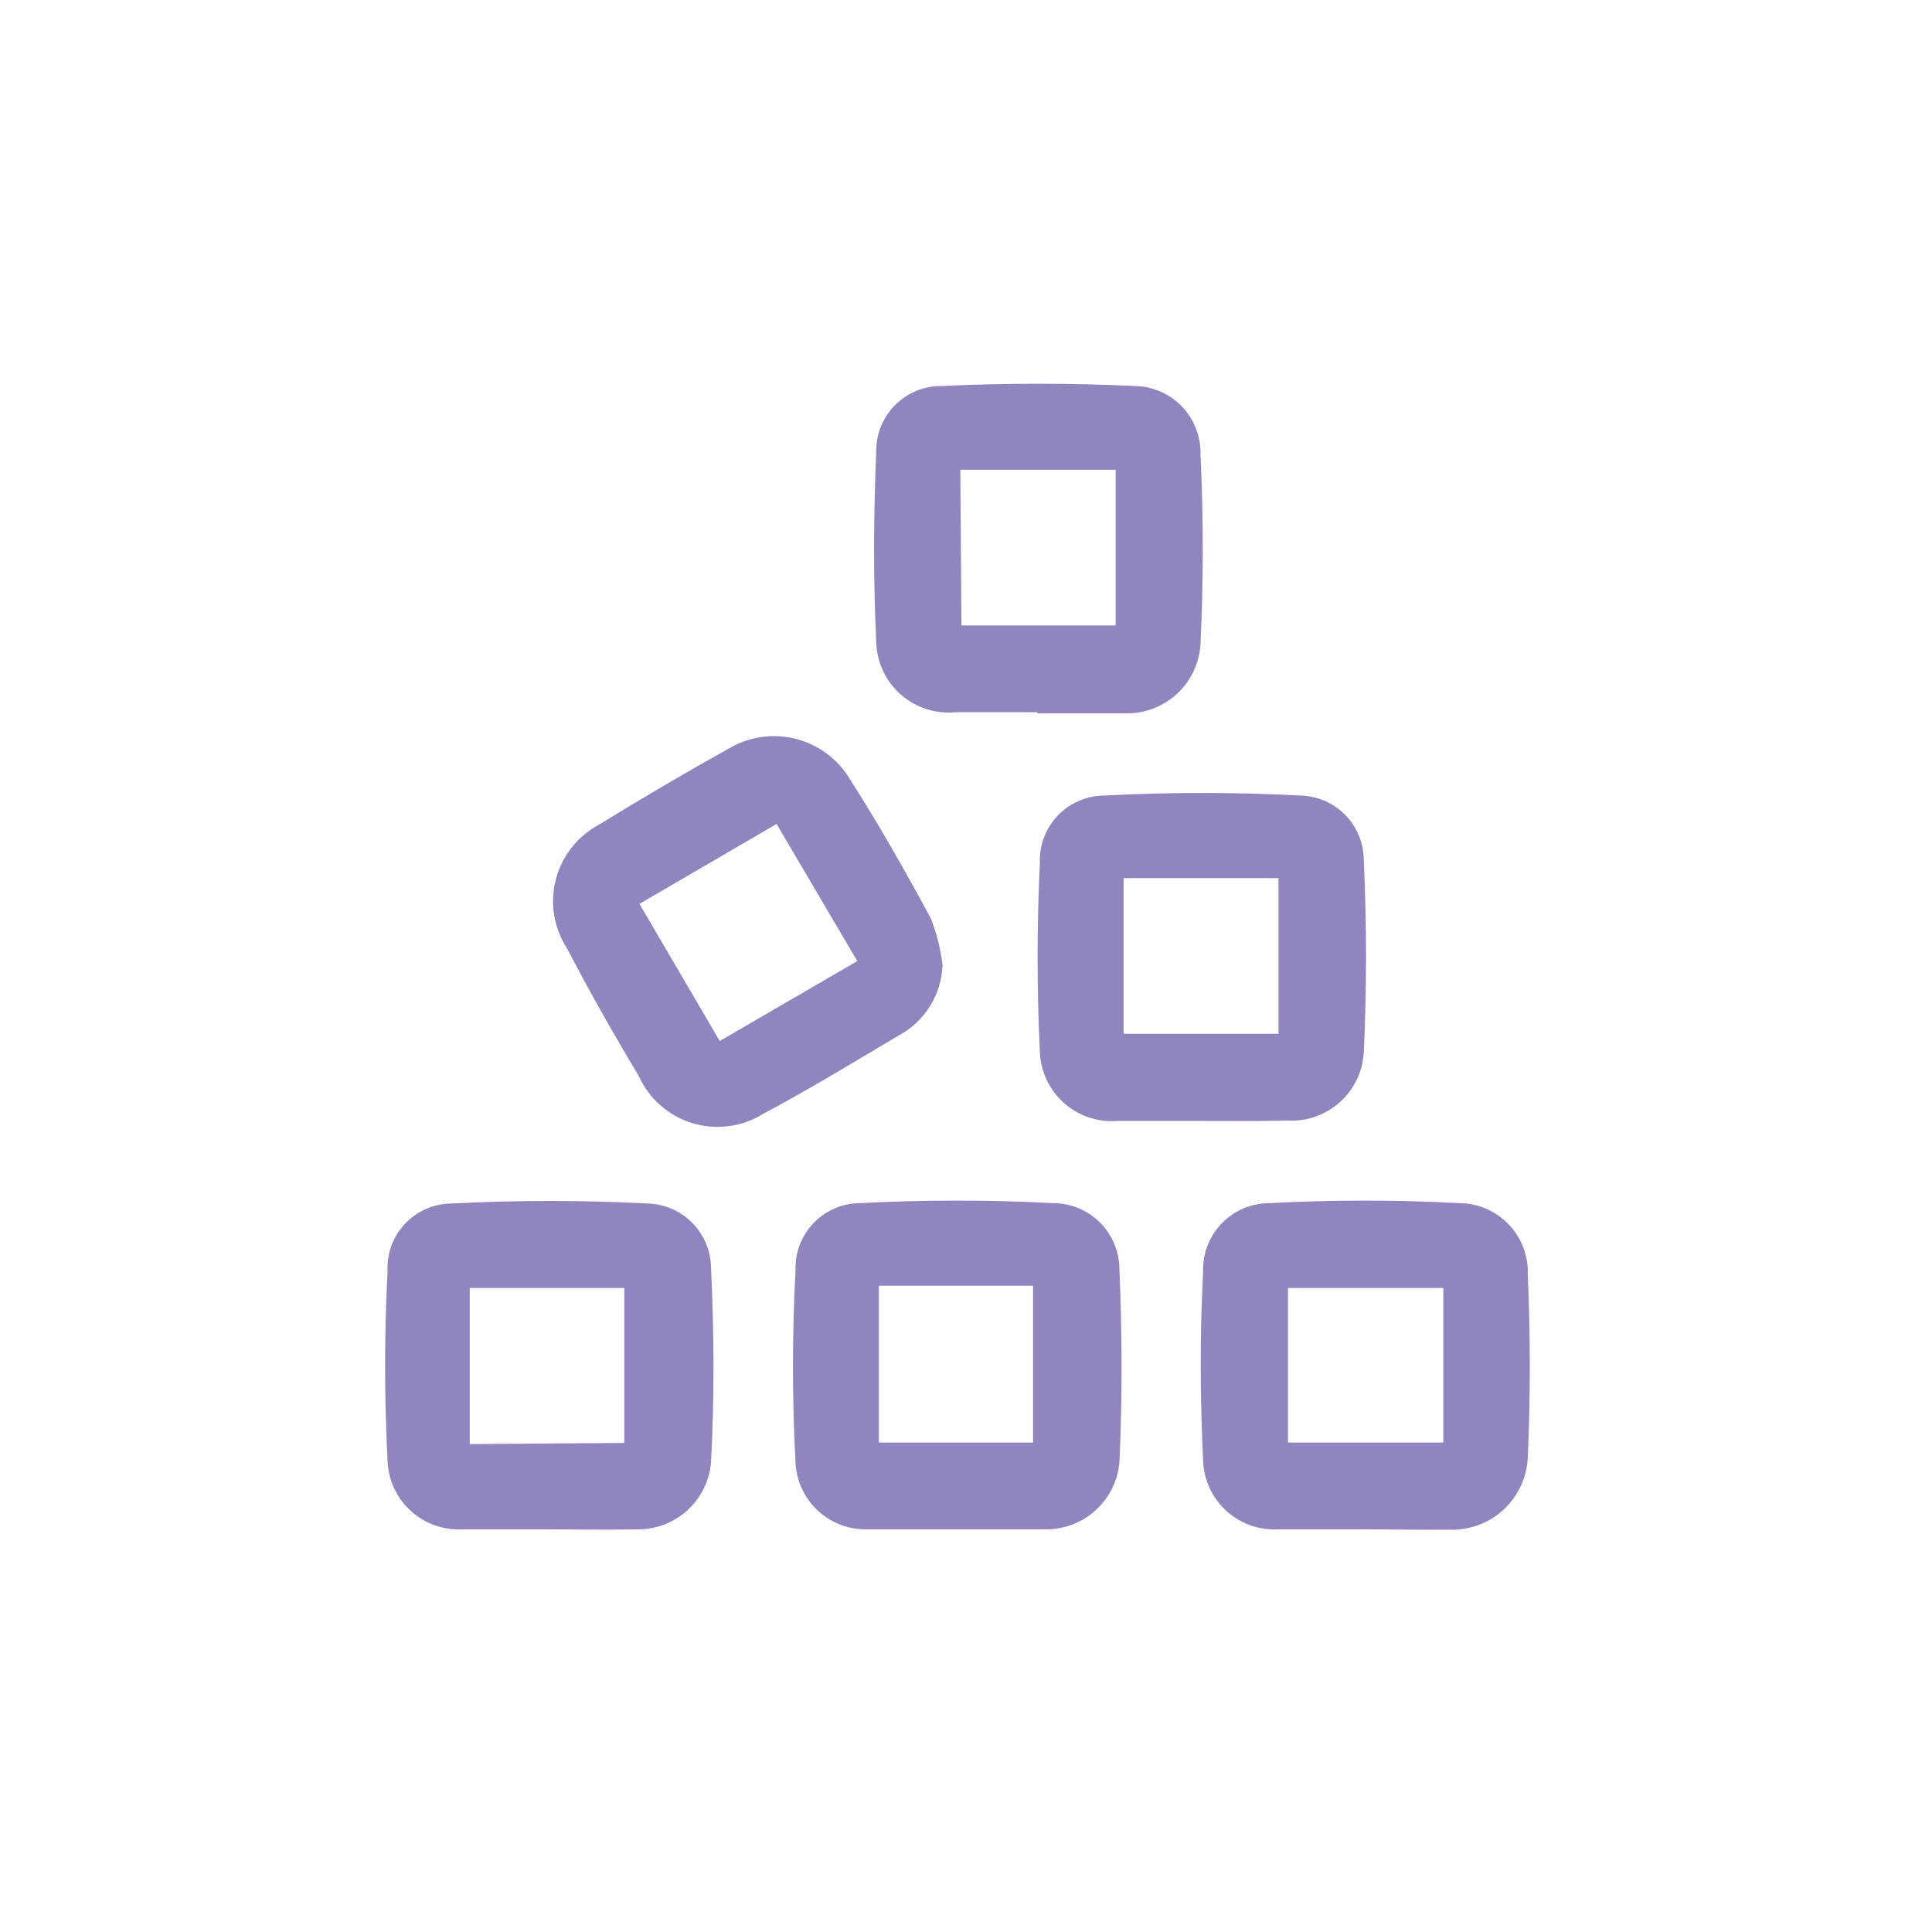 <svg width="51" height="51" viewBox="0 0 51 51" fill="none" xmlns="http://www.w3.org/2000/svg">
<path d="M31.65 29.59C30.93 29.59 30.21 29.59 29.5 29.59C29.245 29.61 28.988 29.579 28.745 29.498C28.503 29.416 28.279 29.287 28.087 29.117C27.896 28.947 27.741 28.74 27.631 28.509C27.522 28.277 27.46 28.026 27.45 27.77C27.37 26.097 27.37 24.43 27.45 22.77C27.442 22.542 27.48 22.315 27.561 22.102C27.642 21.889 27.765 21.694 27.922 21.529C28.08 21.364 28.268 21.232 28.478 21.142C28.687 21.051 28.912 21.003 29.14 21C30.869 20.91 32.601 20.91 34.33 21C34.775 21.01 35.198 21.194 35.51 21.511C35.822 21.829 35.998 22.255 36 22.7C36.08 24.4 36.08 26.11 36 27.8C35.967 28.3 35.738 28.766 35.364 29.099C34.99 29.432 34.5 29.605 34 29.58C33.21 29.6 32.43 29.59 31.65 29.59ZM33.75 27.29V23.18H29.66V27.29H33.75Z" fill="#9284BE"/>
<path d="M14.39 40.37C13.67 40.37 12.95 40.37 12.23 40.37C11.978 40.386 11.726 40.352 11.488 40.268C11.249 40.185 11.03 40.054 10.844 39.884C10.657 39.715 10.507 39.509 10.401 39.28C10.296 39.05 10.238 38.802 10.23 38.55C10.145 36.884 10.145 35.216 10.23 33.55C10.219 33.322 10.255 33.094 10.334 32.88C10.413 32.665 10.535 32.469 10.692 32.303C10.849 32.137 11.037 32.004 11.247 31.913C11.456 31.821 11.681 31.772 11.91 31.77C13.642 31.68 15.378 31.68 17.11 31.77C17.554 31.785 17.975 31.972 18.284 32.291C18.594 32.61 18.768 33.036 18.77 33.48C18.85 35.18 18.86 36.89 18.77 38.59C18.732 39.088 18.502 39.551 18.129 39.883C17.756 40.215 17.269 40.39 16.77 40.37C15.94 40.39 15.17 40.37 14.39 40.37ZM16.48 38.09V34H12.4V38.12L16.48 38.09Z" fill="#9284BE"/>
<path d="M25.25 40.37C24.48 40.37 23.7 40.37 22.92 40.37C22.434 40.389 21.96 40.216 21.601 39.889C21.242 39.561 21.026 39.105 21 38.62C20.91 36.93 20.91 35.22 21 33.52C20.993 33.292 21.032 33.065 21.115 32.853C21.197 32.64 21.321 32.446 21.479 32.282C21.638 32.118 21.827 31.987 22.037 31.898C22.247 31.808 22.472 31.761 22.7 31.76C24.399 31.67 26.101 31.67 27.8 31.76C28.262 31.76 28.706 31.943 29.034 32.269C29.362 32.595 29.547 33.038 29.55 33.5C29.62 35.19 29.63 36.9 29.55 38.6C29.507 39.095 29.275 39.555 28.903 39.884C28.531 40.213 28.047 40.387 27.55 40.37H25.25ZM23.2 33.94V38.08H27.27V33.94H23.2Z" fill="#9284BE"/>
<path d="M36 40.37C35.26 40.37 34.51 40.37 33.76 40.37C33.51 40.386 33.259 40.352 33.022 40.27C32.785 40.188 32.567 40.059 32.381 39.891C32.194 39.724 32.044 39.52 31.937 39.293C31.83 39.066 31.77 38.821 31.76 38.57C31.68 36.91 31.67 35.23 31.76 33.57C31.752 33.334 31.791 33.099 31.876 32.88C31.961 32.66 32.09 32.459 32.254 32.29C32.419 32.121 32.615 31.987 32.833 31.896C33.05 31.805 33.284 31.759 33.52 31.76C35.185 31.67 36.855 31.67 38.52 31.76C38.764 31.761 39.006 31.811 39.23 31.908C39.454 32.004 39.657 32.145 39.826 32.321C39.995 32.498 40.126 32.706 40.213 32.934C40.3 33.163 40.339 33.406 40.33 33.65C40.4 35.26 40.4 36.87 40.33 38.48C40.304 39.009 40.069 39.506 39.678 39.862C39.286 40.218 38.769 40.404 38.24 40.38C37.49 40.39 36.74 40.37 36 40.37ZM34 38.08H38.1V34H34V38.08Z" fill="#9284BE"/>
<path d="M27.38 18.8H25.23C24.967 18.826 24.701 18.798 24.45 18.716C24.199 18.635 23.967 18.502 23.77 18.326C23.572 18.15 23.413 17.935 23.303 17.695C23.193 17.455 23.134 17.194 23.13 16.93C23.05 15.26 23.06 13.59 23.13 11.93C23.126 11.701 23.168 11.474 23.253 11.262C23.339 11.05 23.466 10.857 23.627 10.694C23.788 10.532 23.981 10.404 24.192 10.317C24.404 10.23 24.631 10.187 24.86 10.19C26.55 10.11 28.26 10.11 29.96 10.19C30.193 10.194 30.423 10.244 30.636 10.337C30.849 10.431 31.042 10.565 31.203 10.734C31.364 10.902 31.49 11.101 31.573 11.318C31.657 11.535 31.697 11.767 31.69 12C31.77 13.667 31.77 15.333 31.69 17C31.662 17.506 31.436 17.98 31.063 18.322C30.689 18.664 30.196 18.846 29.69 18.83H27.38V18.8ZM25.38 16.51H29.45V12.4H25.35L25.38 16.51Z" fill="#9284BE"/>
<path d="M24.88 25.47C24.868 25.854 24.756 26.227 24.554 26.554C24.352 26.88 24.068 27.148 23.73 27.33C22.55 28.03 21.37 28.75 20.15 29.4C19.874 29.573 19.564 29.684 19.241 29.727C18.918 29.77 18.589 29.744 18.277 29.649C17.966 29.554 17.678 29.393 17.433 29.178C17.189 28.963 16.993 28.697 16.86 28.4C16.193 27.293 15.563 26.173 14.97 25.04C14.797 24.774 14.681 24.475 14.629 24.162C14.578 23.848 14.592 23.528 14.671 23.22C14.75 22.913 14.892 22.625 15.088 22.375C15.284 22.126 15.53 21.92 15.81 21.77C16.93 21.08 18.07 20.41 19.22 19.77C19.485 19.61 19.78 19.503 20.087 19.458C20.393 19.412 20.706 19.428 21.006 19.504C21.307 19.581 21.589 19.716 21.837 19.902C22.085 20.089 22.293 20.322 22.45 20.59C23.21 21.78 23.9 23 24.57 24.24C24.724 24.635 24.829 25.049 24.88 25.47ZM16.88 23.86L19 27.48L22.63 25.37L20.5 21.75L16.88 23.86Z" fill="#9284BE"/>
</svg>
